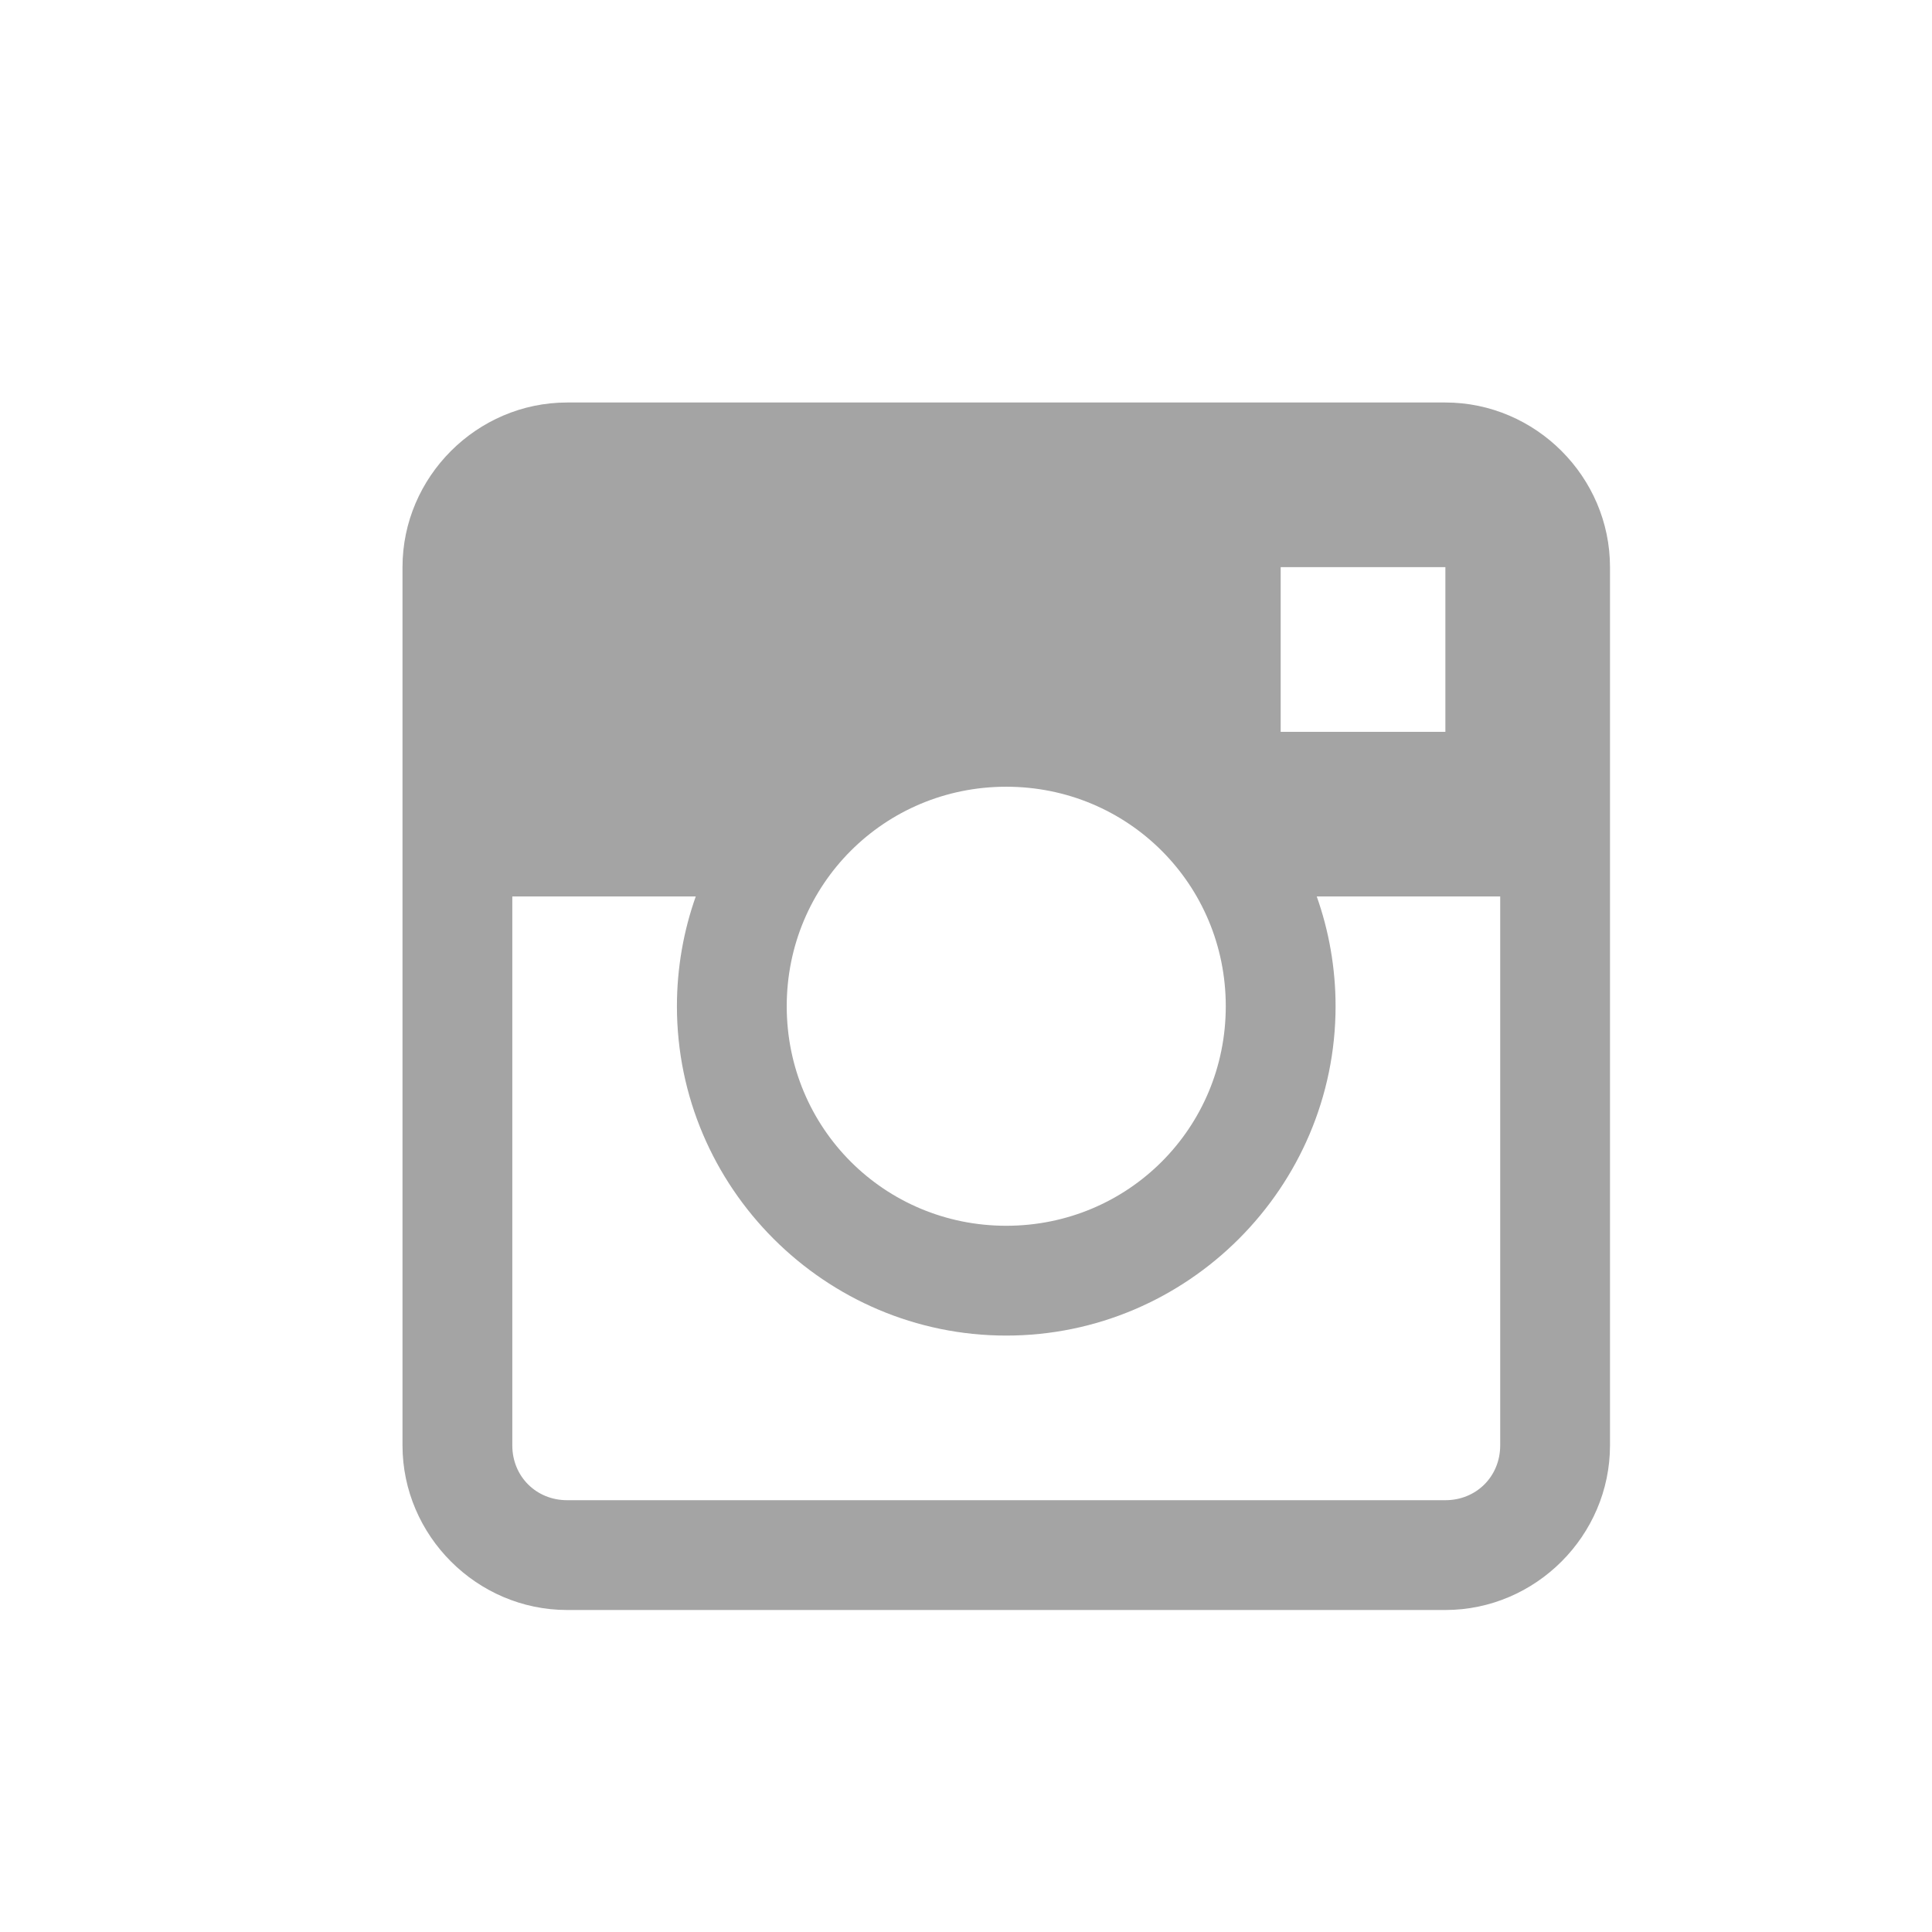 <svg width="24px" height="24px" viewBox="0 0 24 24" version="1.1" xmlns="http://www.w3.org/2000/svg" xmlns:xlink="http://www.w3.org/1999/xlink">
    <g id="Page-1" stroke="none" stroke-width="1" fill="none" fill-rule="evenodd">
        <g id="footer_icons" transform="translate(-666, -57)">
            <g id="instagram-icon" transform="translate(666, 57)">
                <path d="M7.045,5 C5.924,5 5,5.924 5,7.045 L5,17.955 C5,19.076 5.924,20 7.045,20 L17.955,20 C19.076,20 20,19.076 20,17.955 L20,7.045 C20,5.924 19.076,5 17.955,5 L7.045,5 L7.045,5 Z M15.909,7.045 L17.955,7.045 L17.955,9.091 L15.909,9.091 L15.909,7.045 L15.909,7.045 Z M12.5,9.773 C14.014,9.773 15.227,10.986 15.227,12.5 C15.227,14.014 14.014,15.227 12.5,15.227 C10.986,15.227 9.773,14.014 9.773,12.5 C9.773,10.986 10.986,9.773 12.5,9.773 L12.5,9.773 Z M6.364,11.136 L8.643,11.136 C8.492,11.562 8.409,12.024 8.409,12.5 C8.409,14.751 10.249,16.591 12.5,16.591 C14.751,16.591 16.591,14.751 16.591,12.5 C16.591,12.024 16.508,11.562 16.357,11.136 L18.636,11.136 L18.636,17.955 C18.636,18.34 18.34,18.636 17.955,18.636 L7.045,18.636 C6.66,18.636 6.364,18.34 6.364,17.955 L6.364,11.136 L6.364,11.136 Z" id="Shape" fill="#A4A4A4"></path>
            </g>
        </g>
    </g>
</svg>